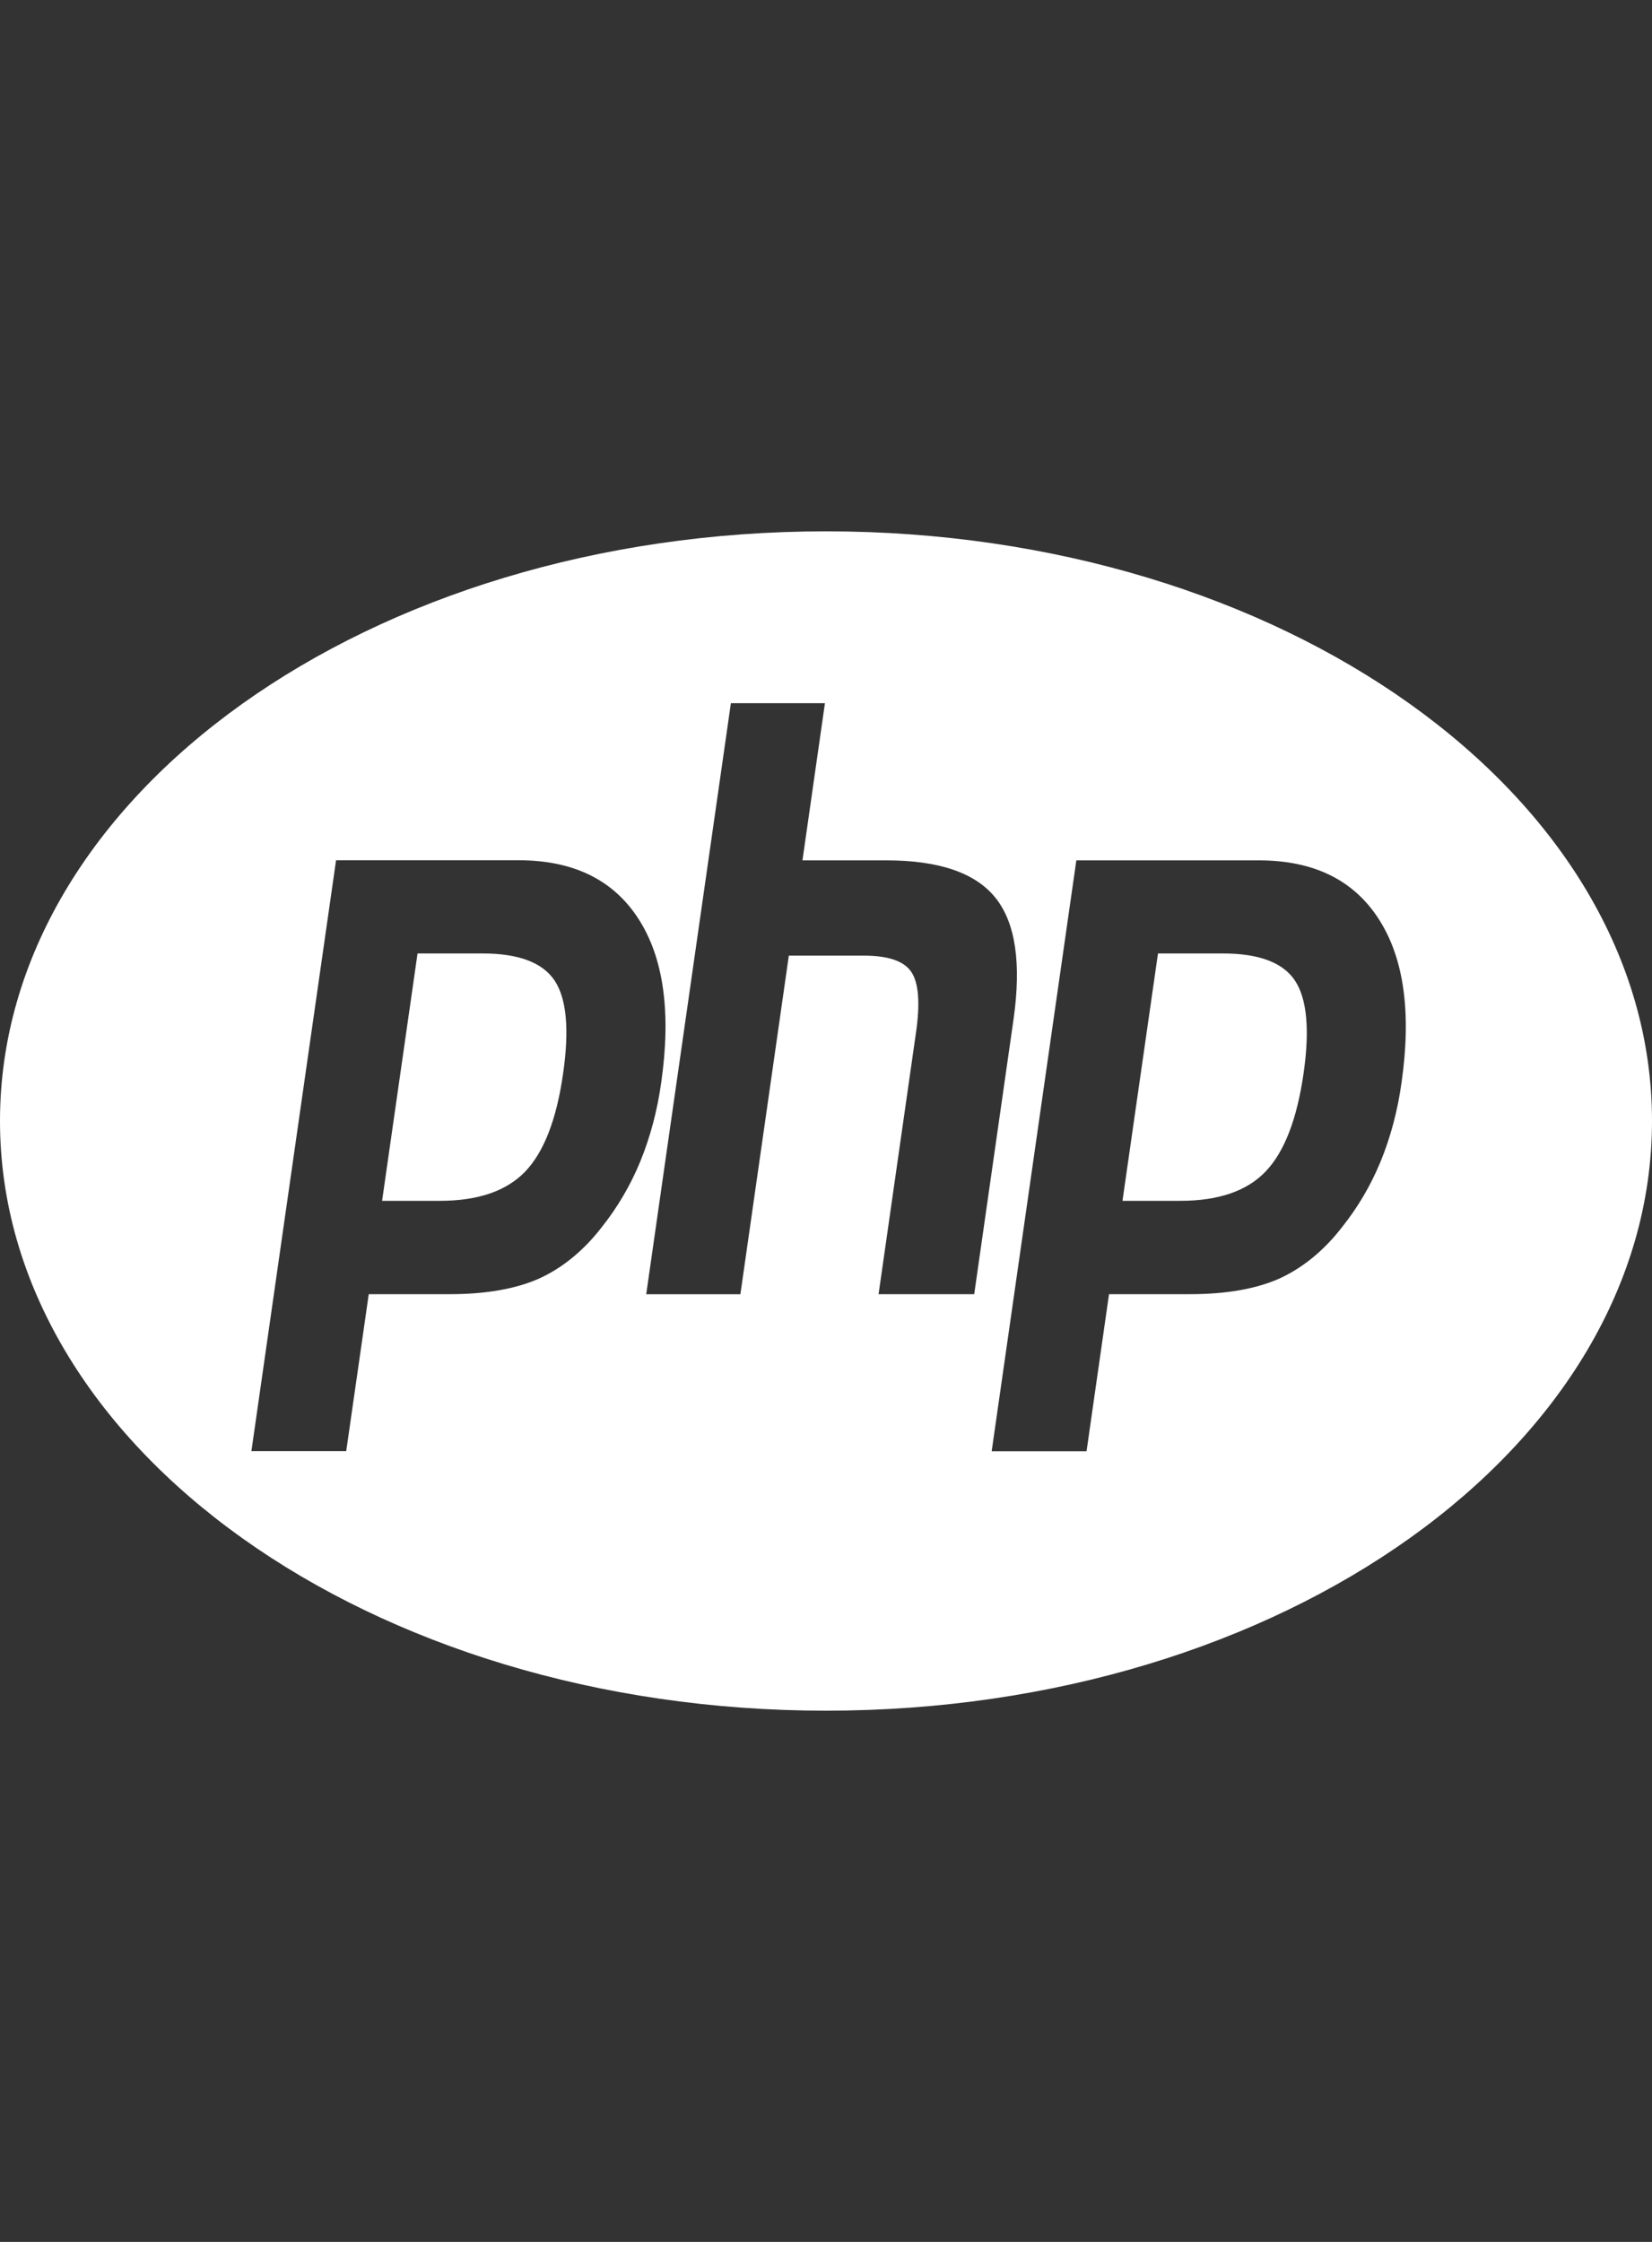 <svg width="28" height="38" viewBox="0 0 28 38"  xmlns="http://www.w3.org/2000/svg">
<rect x="0" y="0" width="28" height="38" fill="#333333" stroke="none"/>
<path d="M8.178 16.161H7.077L6.476 20.354H7.454C8.102 20.354 8.585 20.188 8.903 19.857C9.22 19.524 9.434 18.972 9.544 18.196C9.652 17.452 9.603 16.926 9.4 16.62C9.196 16.315 8.79 16.161 8.178 16.161ZM14 9.006C6.269 9.006 0 13.481 0 19C0 24.52 6.269 28.996 14 28.996C21.732 28.996 28 24.52 28 19C28 13.481 21.732 9.006 14 9.006ZM10.197 20.803C9.892 21.199 9.526 21.497 9.127 21.676C8.735 21.847 8.234 21.936 7.628 21.936H6.25L5.868 24.597H4.261L5.696 14.581H8.787C9.717 14.581 10.395 14.912 10.822 15.575C11.249 16.237 11.377 17.162 11.207 18.349C11.142 18.819 11.022 19.272 10.851 19.69C10.684 20.094 10.466 20.466 10.197 20.803ZM14.891 21.936L15.525 17.504C15.598 17 15.57 16.655 15.445 16.473C15.321 16.289 15.053 16.198 14.644 16.198H13.37L12.549 21.937H10.953L12.388 11.919H13.982L13.601 14.583H15.022C15.917 14.583 16.533 14.795 16.872 15.217C17.212 15.64 17.313 16.326 17.179 17.274L16.512 21.936H14.891ZM23.755 18.349C23.69 18.82 23.57 19.273 23.399 19.69C23.232 20.094 23.014 20.466 22.744 20.803C22.439 21.198 22.074 21.496 21.674 21.676C21.282 21.847 20.782 21.936 20.174 21.936H18.797L18.416 24.599H16.808L18.243 14.583H21.334C22.264 14.583 22.941 14.914 23.368 15.577C23.795 16.237 23.925 17.162 23.755 18.349ZM20.727 16.161H19.627L19.025 20.354H20.003C20.652 20.354 21.135 20.188 21.451 19.857C21.769 19.524 21.982 18.972 22.094 18.196C22.202 17.452 22.151 16.926 21.948 16.62C21.745 16.315 21.337 16.161 20.727 16.161Z" fill="white"/>
</svg>
